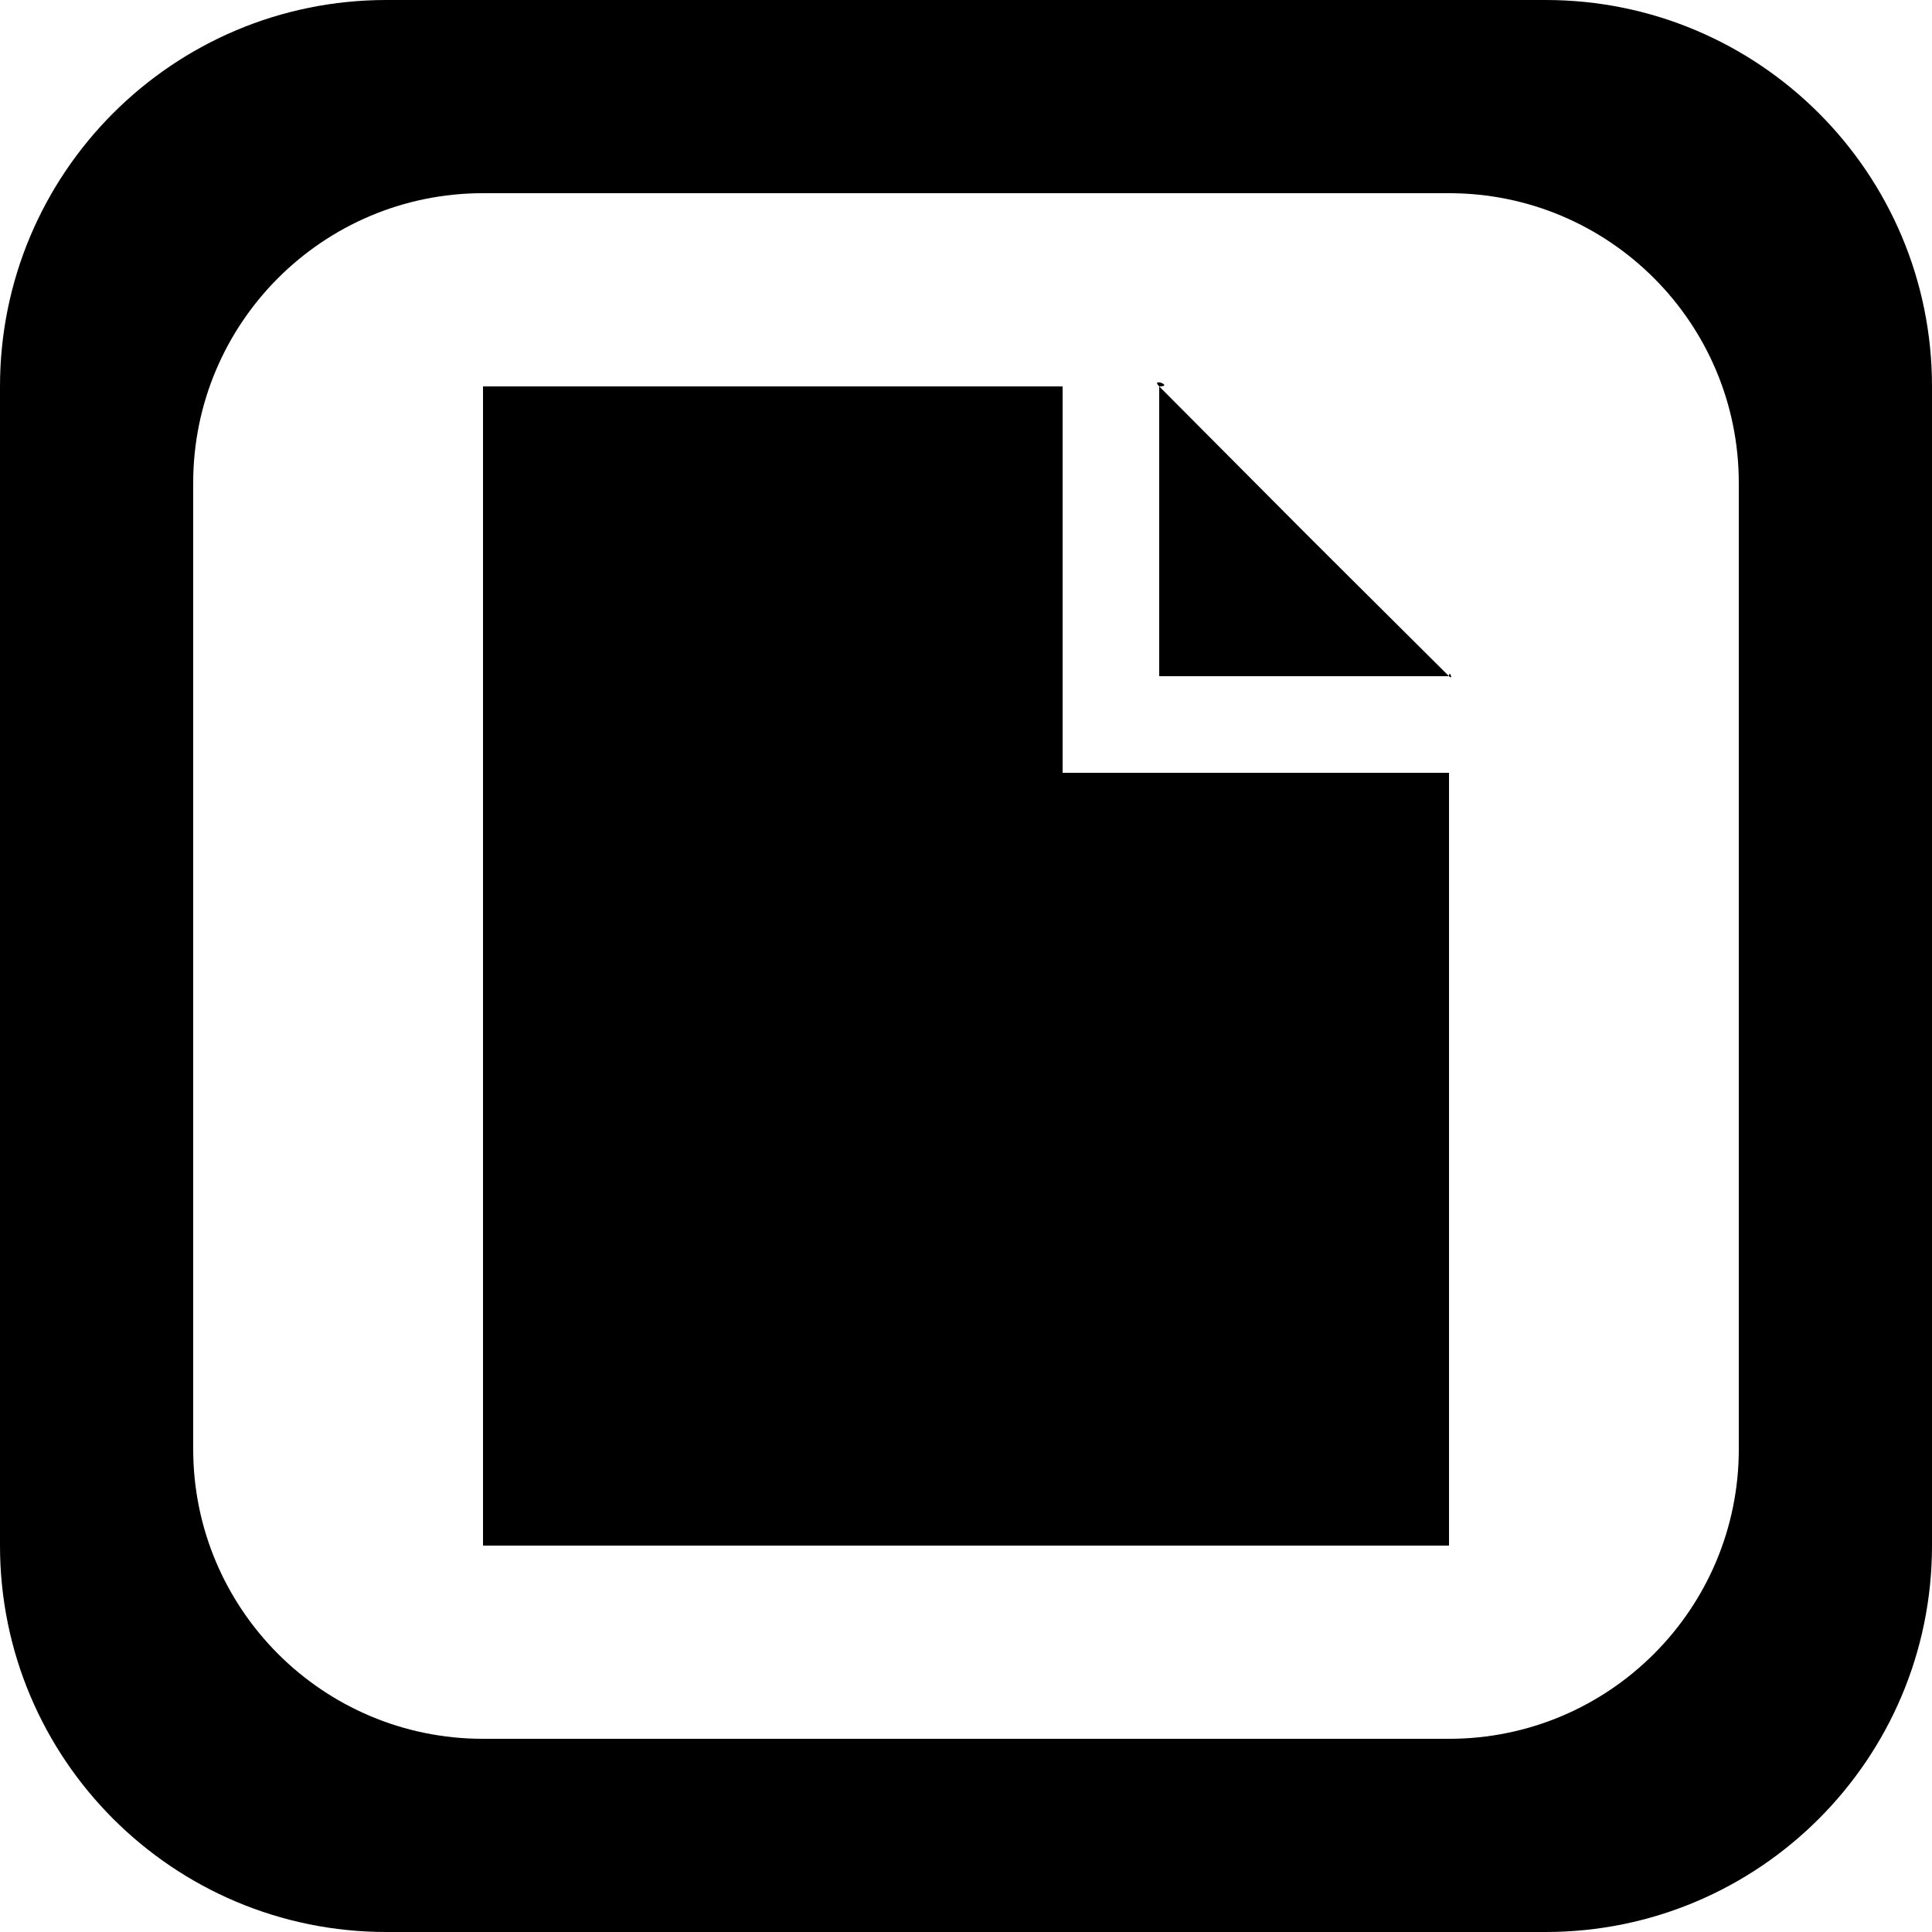 <?xml version='1.0' encoding='iso-8859-1'?>
<svg version="1.1" xmlns="http://www.w3.org/2000/svg" viewBox="0 0 137.144 137.144" xmlns:xlink="http://www.w3.org/1999/xlink" enable-background="new 0 0 137.144 137.144">
  <g>
    <g>
      <path d="m82.286,27.429c1.077,0-0.652-0.656 0,0zm20.572,27.429v-6.857 6.857zm6.857-54.858h-82.286c-15.149,0-27.429,12.281-27.429,27.429v82.286c0,15.149 12.28,27.429 27.429,27.429h82.286c15.149,0 27.429-12.28 27.429-27.429v-82.286c0-15.148-12.28-27.429-27.429-27.429zm13.715,102.858c0,11.361-9.21,20.572-20.571,20.572h-68.573c-11.362,0-20.572-9.21-20.572-20.572v-68.572c0-11.361 9.21-20.572 20.572-20.572h68.572c11.361,0 20.571,9.21 20.571,20.572v68.572zm-20.571-54.857c0.341,0.339 0-0.518 0,0zm-27.428,0v-20.571l6.856-.001c-19.213,0-48,0-48,0v82.286h68.572c0,0 0-32.036 0-54.857h-27.428v-6.857zm6.856-20.572v20.572h-6.856 27.428c-13.668-13.6-6.894-6.834-20.572-20.572z"/>
    </g>
  </g>
</svg>
